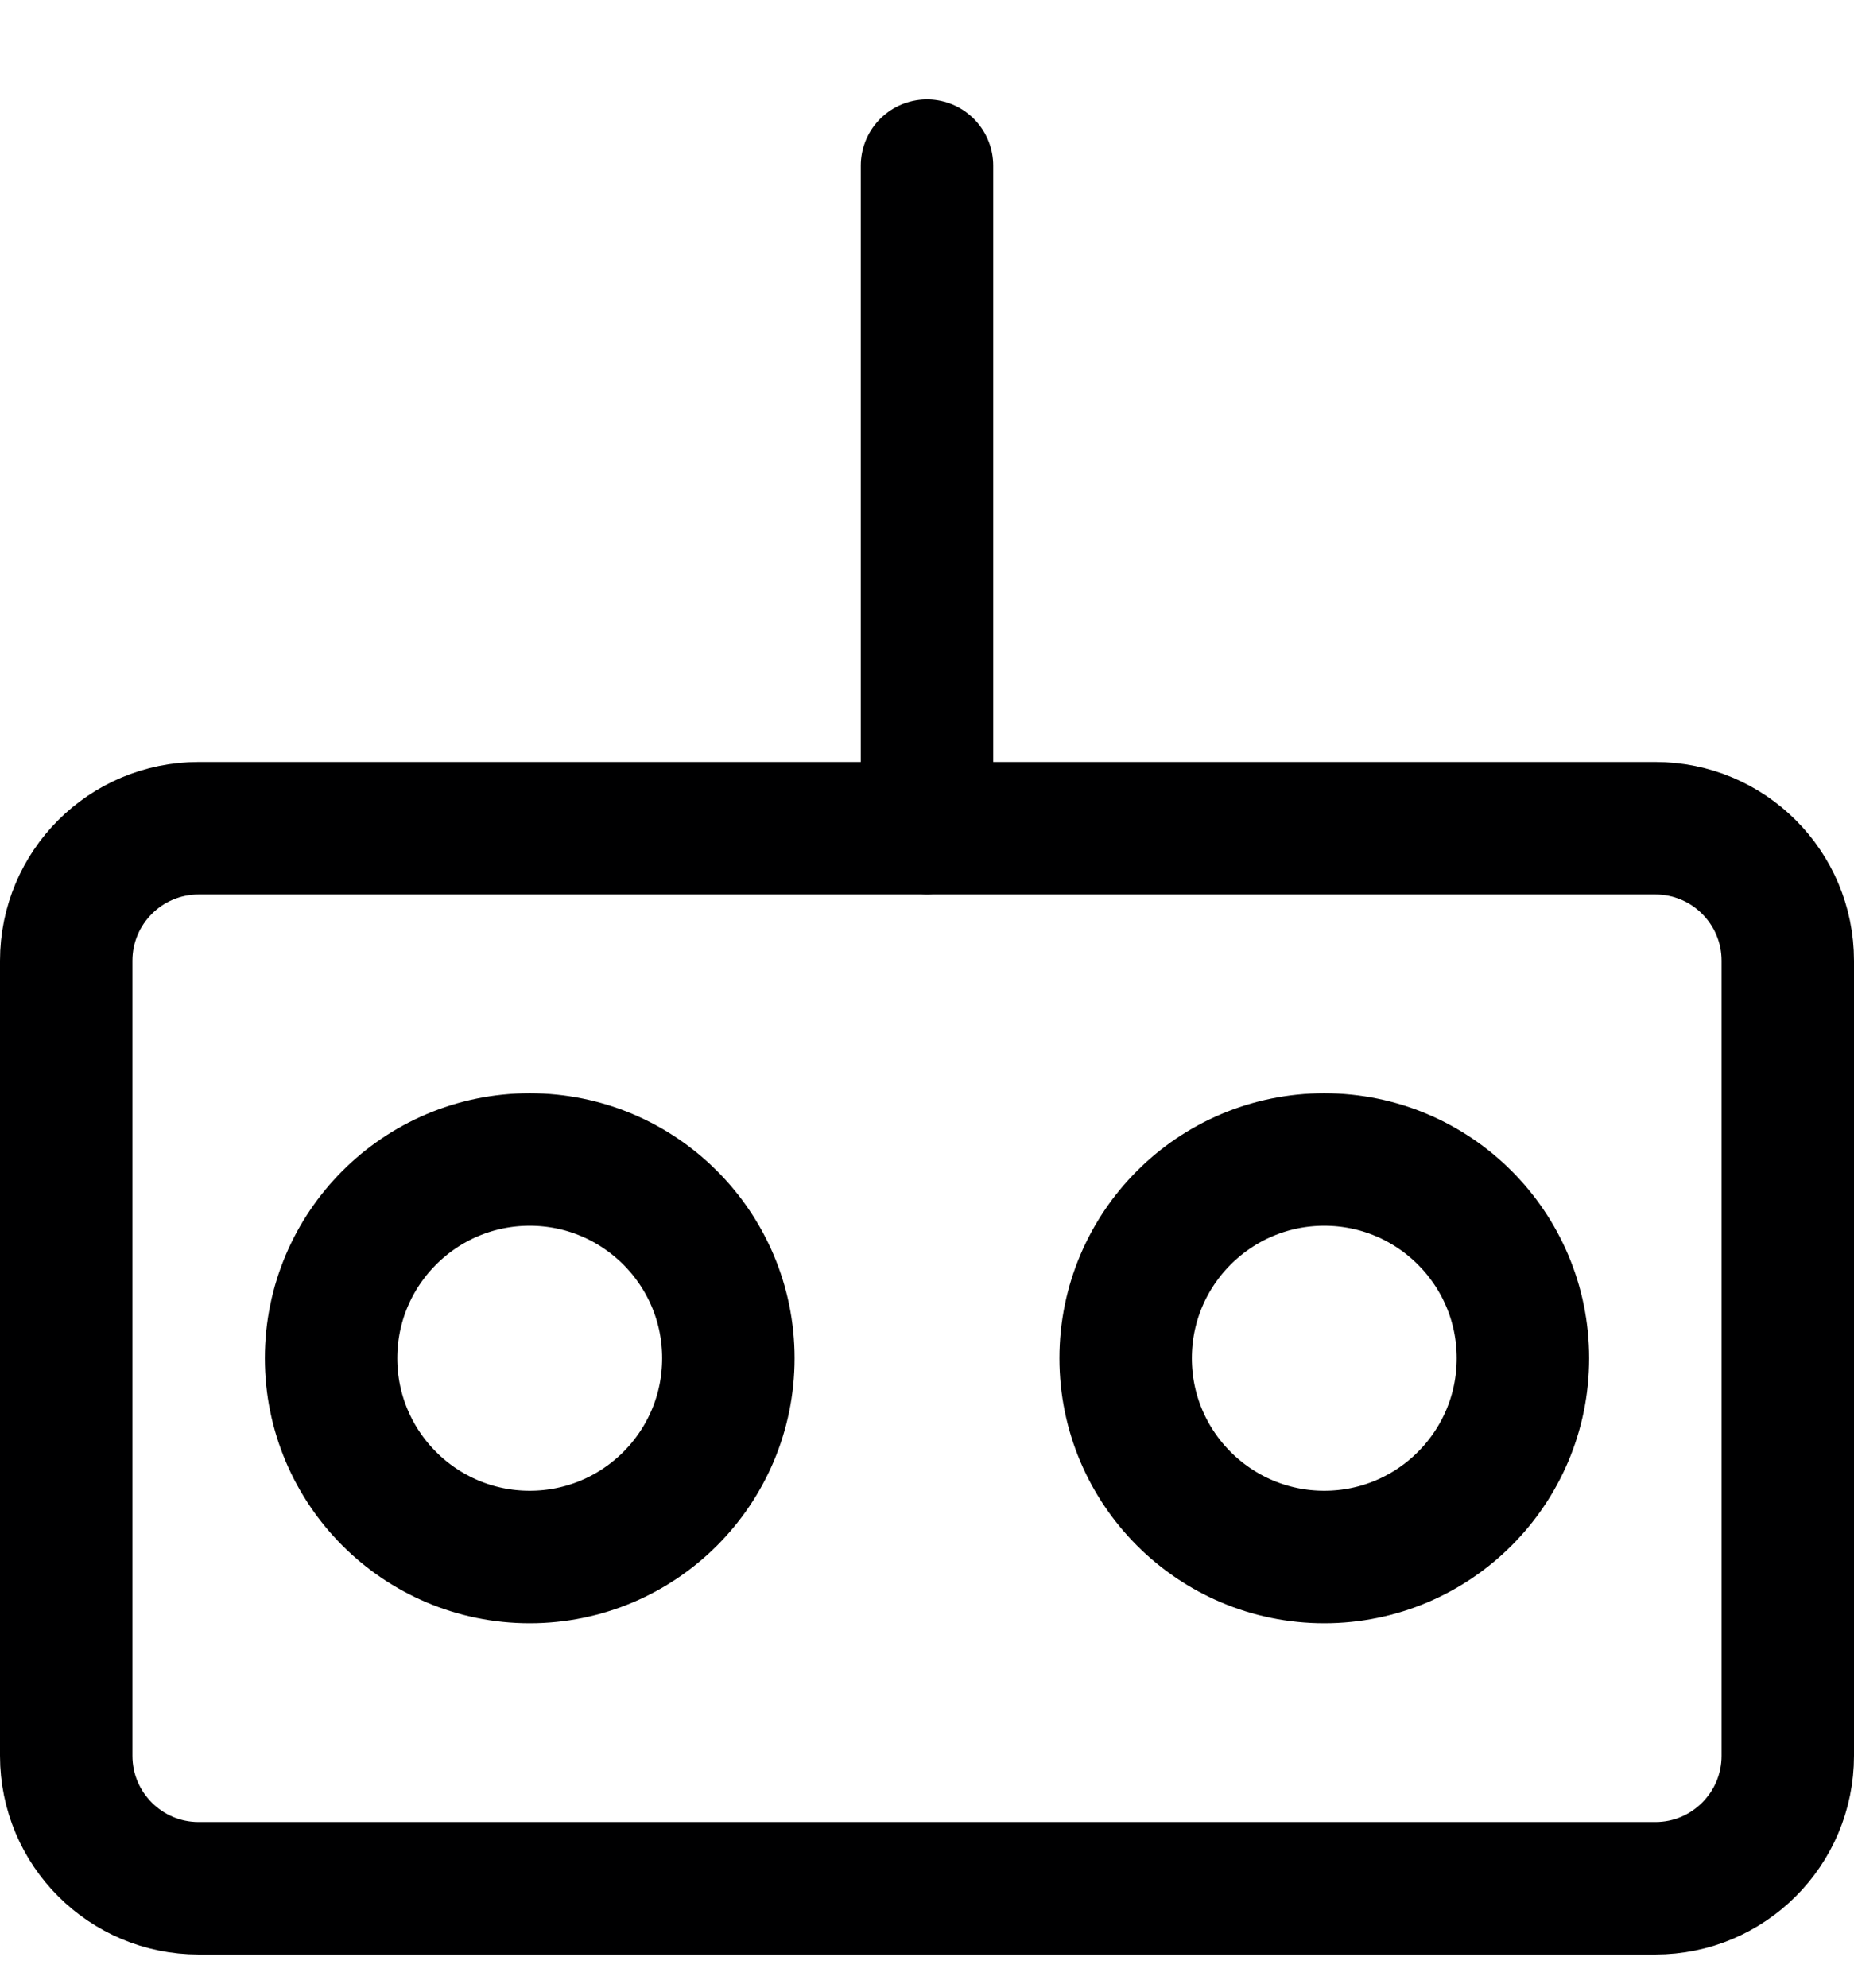<svg width="14" height="15" viewBox="0 0 14 15" fill="none" xmlns="http://www.w3.org/2000/svg">
<g clip-path="url(#clip0_6_5540)">
<path d="M12.5 6.25H1.5C0.948 6.25 0.5 6.698 0.5 7.25V13.25C0.5 13.802 0.948 14.25 1.5 14.25H12.5C13.052 14.25 13.5 13.802 13.5 13.25V7.25C13.5 6.698 13.052 6.25 12.5 6.25Z" stroke="#000001" stroke-linecap="round" stroke-linejoin="round"/>
<path d="M7 6.25V1.25" stroke="#000001" stroke-linecap="round" stroke-linejoin="round"/>
<path d="M10 11.75C10.828 11.75 11.5 11.078 11.5 10.25C11.5 9.422 10.828 8.75 10 8.75C9.172 8.75 8.5 9.422 8.5 10.25C8.5 11.078 9.172 11.75 10 11.75Z" stroke="#000001" stroke-linecap="round" stroke-linejoin="round"/>
<path d="M4 11.75C4.828 11.75 5.5 11.078 5.5 10.25C5.5 9.422 4.828 8.75 4 8.75C3.172 8.75 2.5 9.422 2.5 10.25C2.5 11.078 3.172 11.75 4 11.75Z" stroke="#000001" stroke-linecap="round" stroke-linejoin="round"/>
</g>
<defs>
<clipPath id="clip0_6_5540">
<rect width="14" height="14" fill="white" transform="translate(0 0.75)"/>
</clipPath>
</defs>
</svg>

